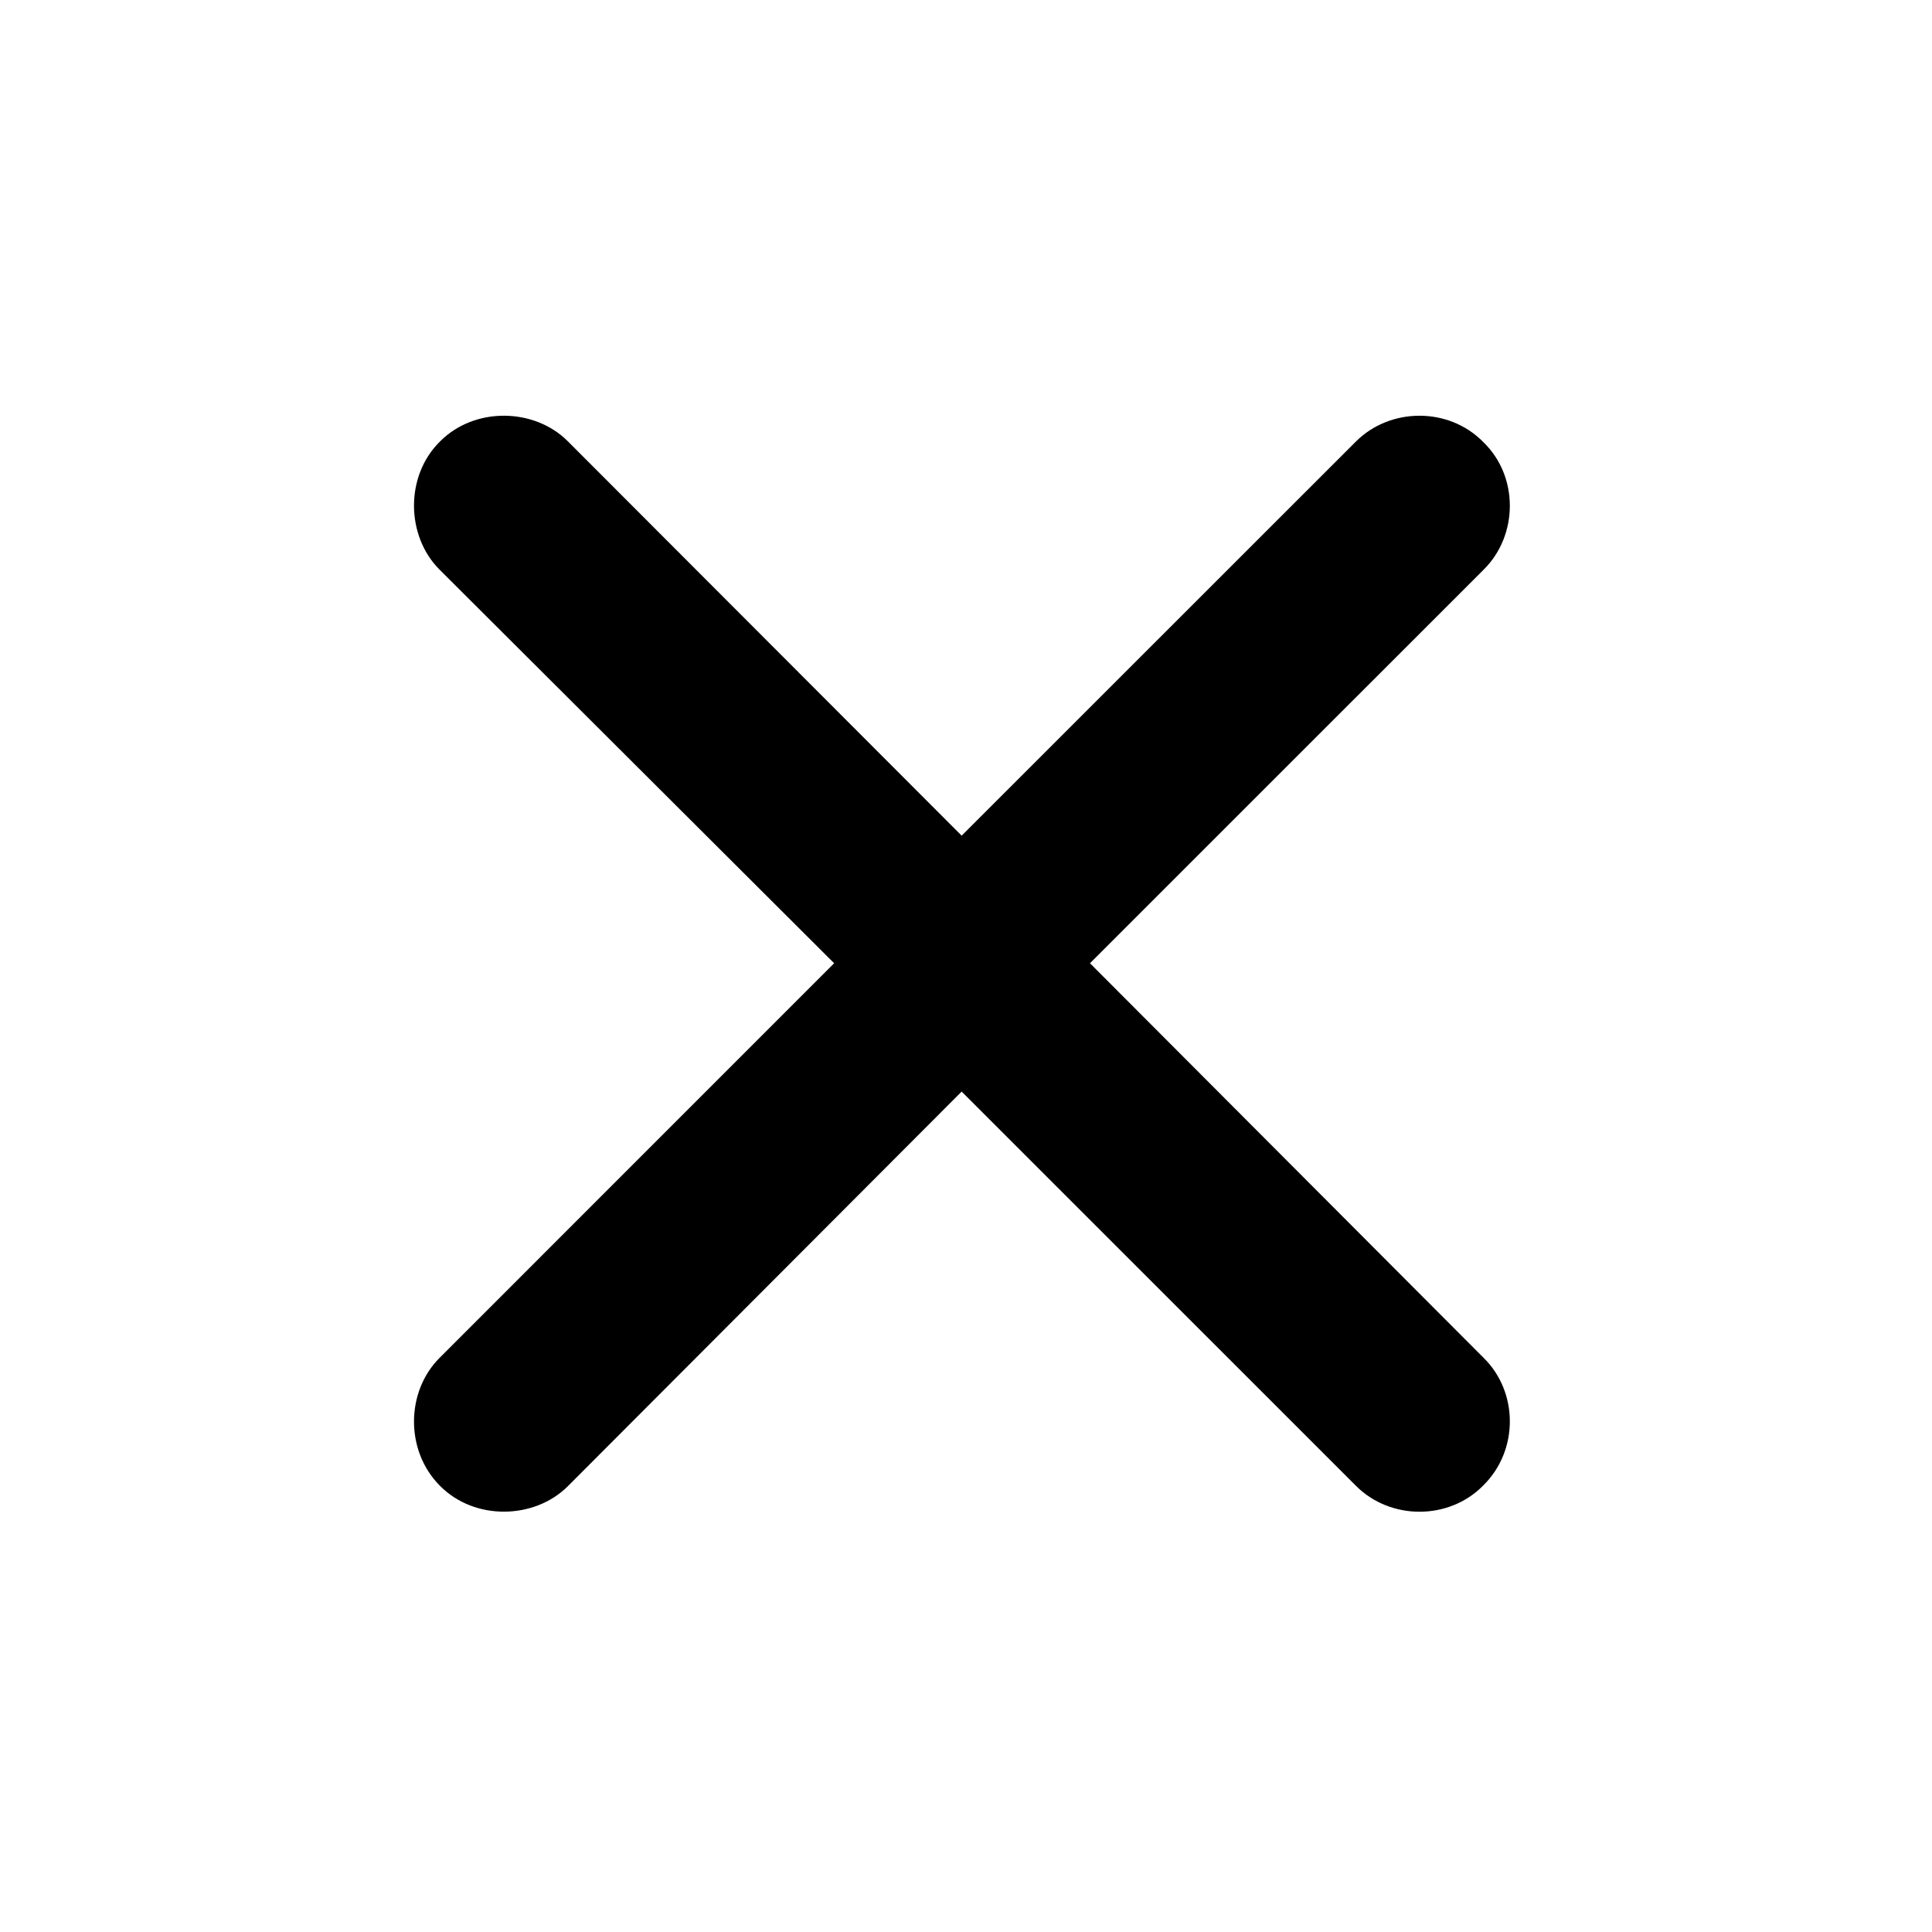 <svg width="28" height="28" viewBox="0 0 28 28" fill="none" xmlns="http://www.w3.org/2000/svg">
<path d="M6.375 21.532C6.875 22.041 7.743 22.023 8.228 21.541L13.937 15.82L19.654 21.536C20.147 22.03 20.995 22.039 21.495 21.53C22.014 21.021 22.005 20.172 21.502 19.679L15.797 13.96L21.502 8.256C22.005 7.76 22.014 6.902 21.495 6.405C20.995 5.895 20.147 5.905 19.654 6.396L13.937 12.111L8.228 6.394C7.743 5.909 6.875 5.893 6.375 6.4C5.868 6.9 5.884 7.769 6.369 8.254L12.089 13.96L6.369 19.681C5.884 20.166 5.868 21.023 6.375 21.532Z" fill="black"/>
</svg>
